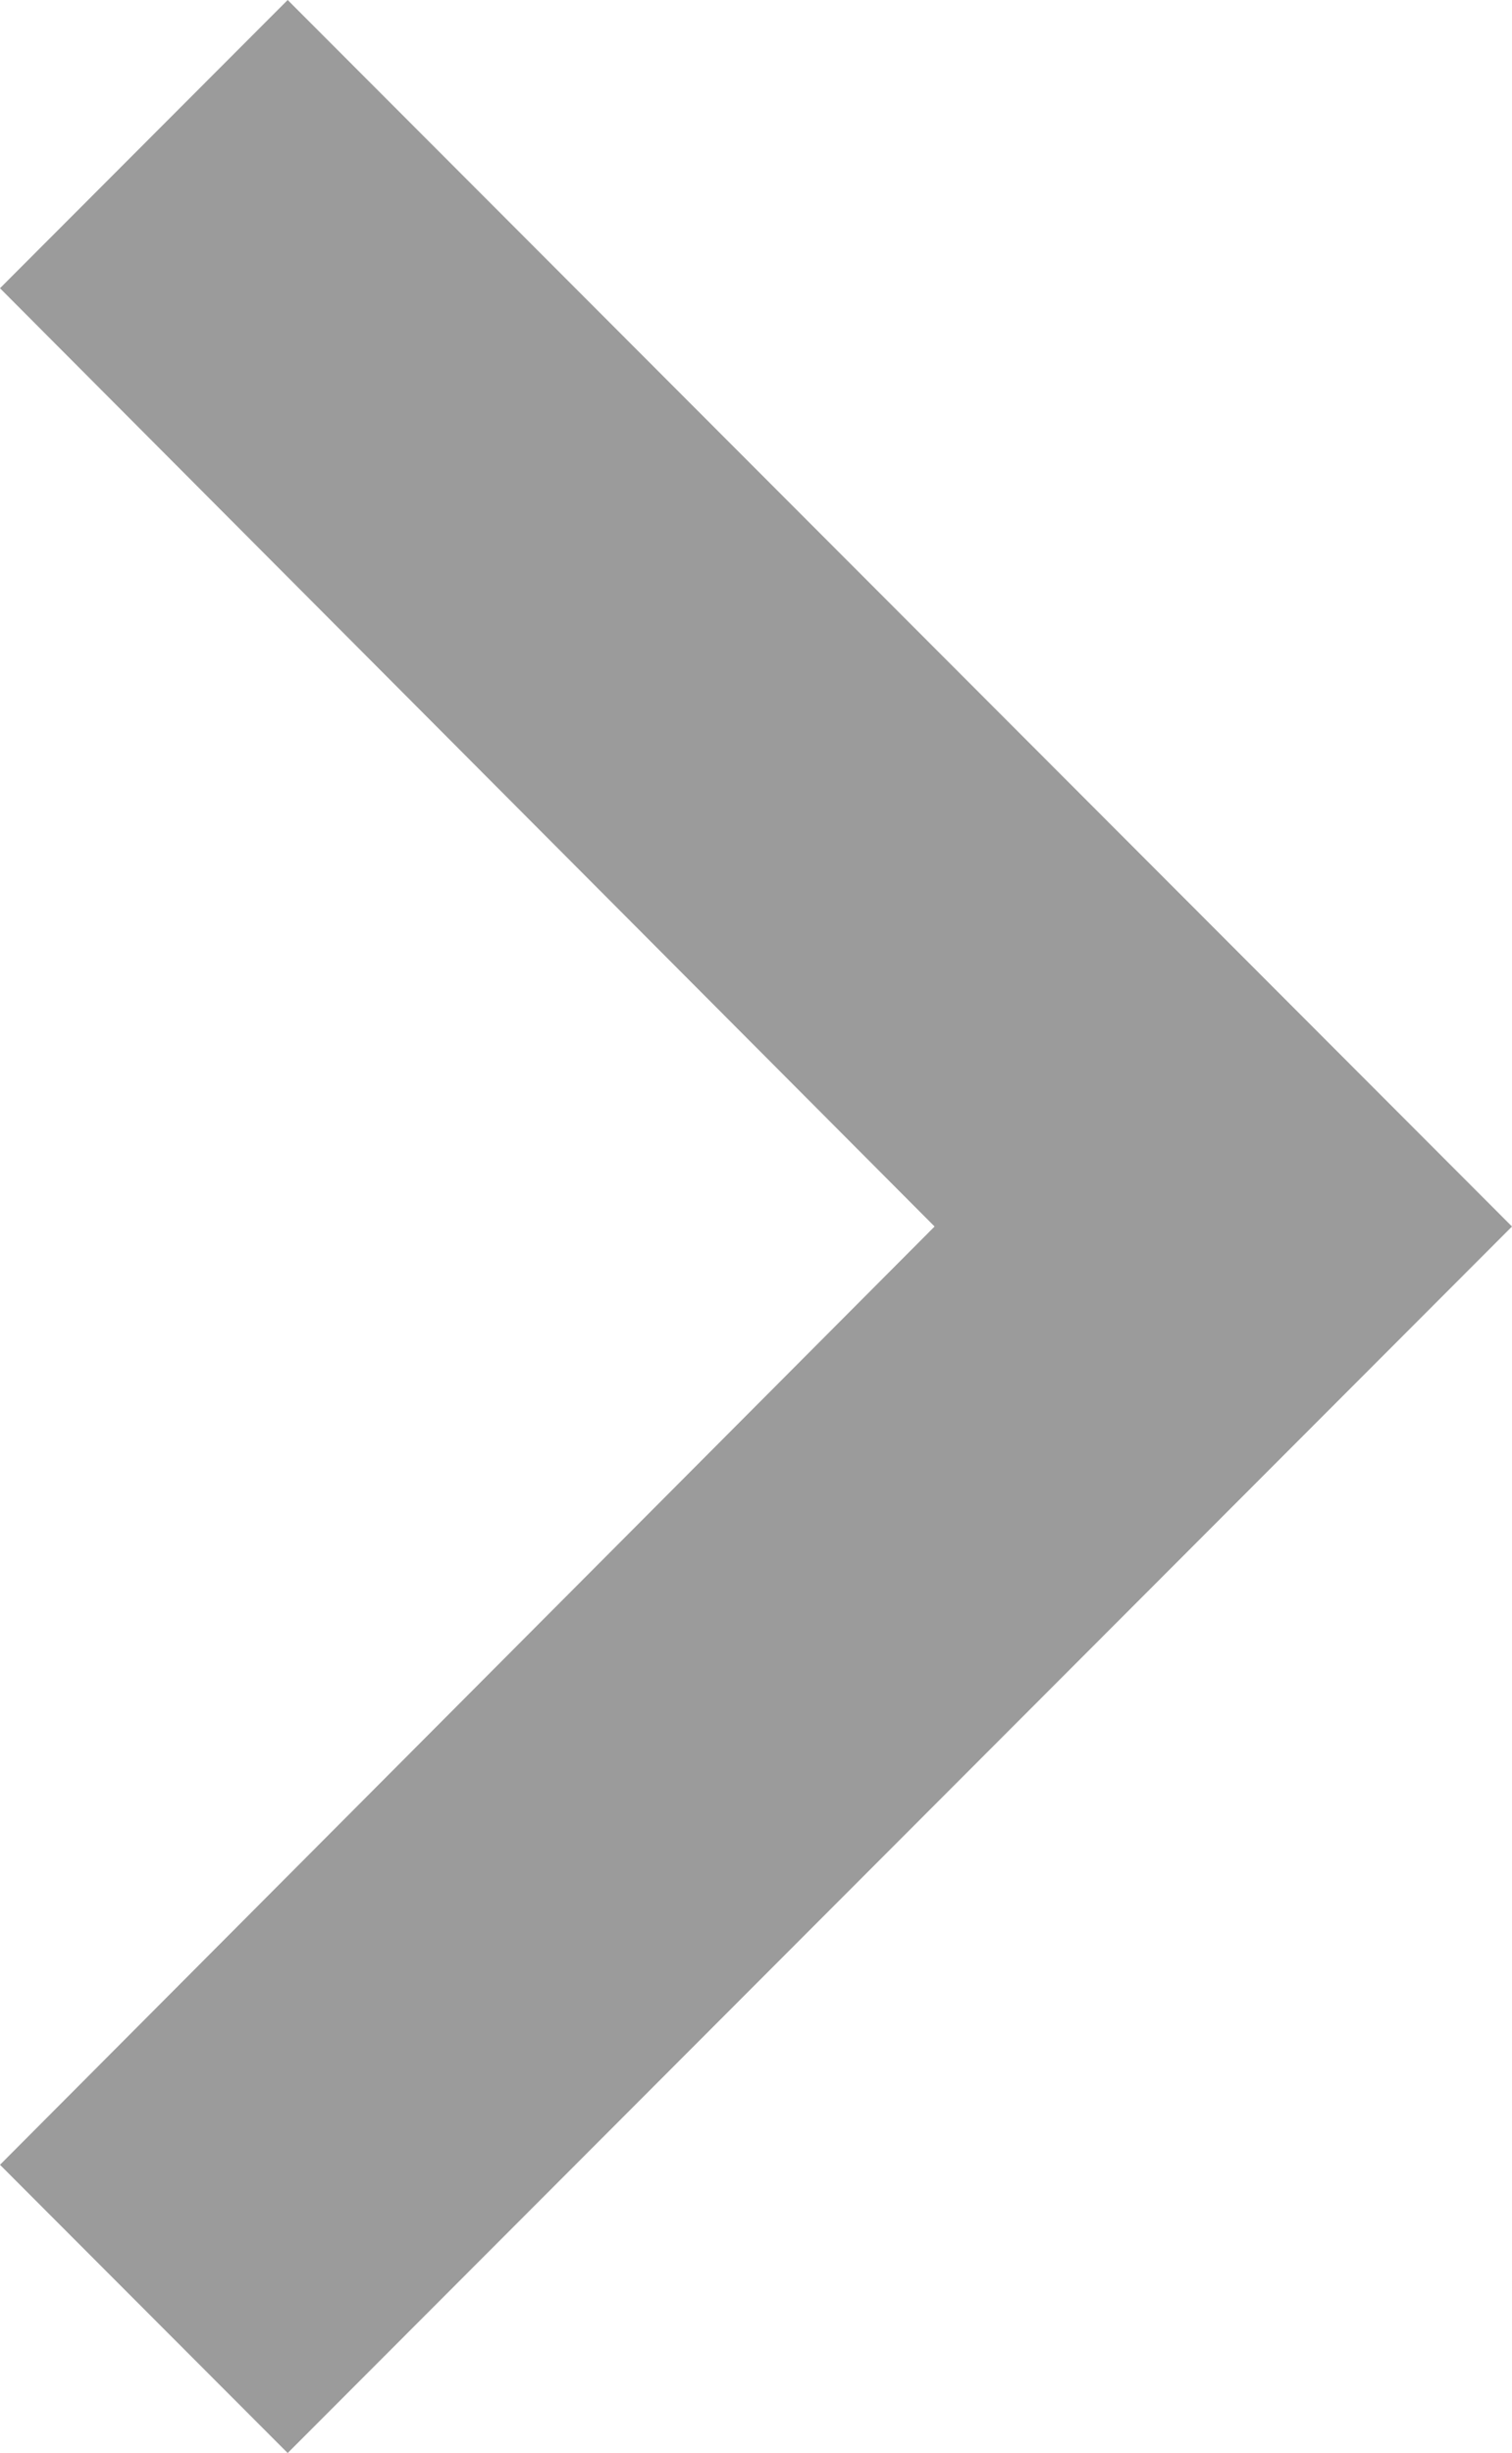 <svg xmlns="http://www.w3.org/2000/svg" width="7.4" height="12" viewBox="0 0 7.4 12">
  <path id="_Color" data-name=" ↳Color" d="M1.408,0,0,1.41,4.574,6,0,10.59,1.408,12,7.4,6Z" fill="#9b9b9b"/>
</svg>
